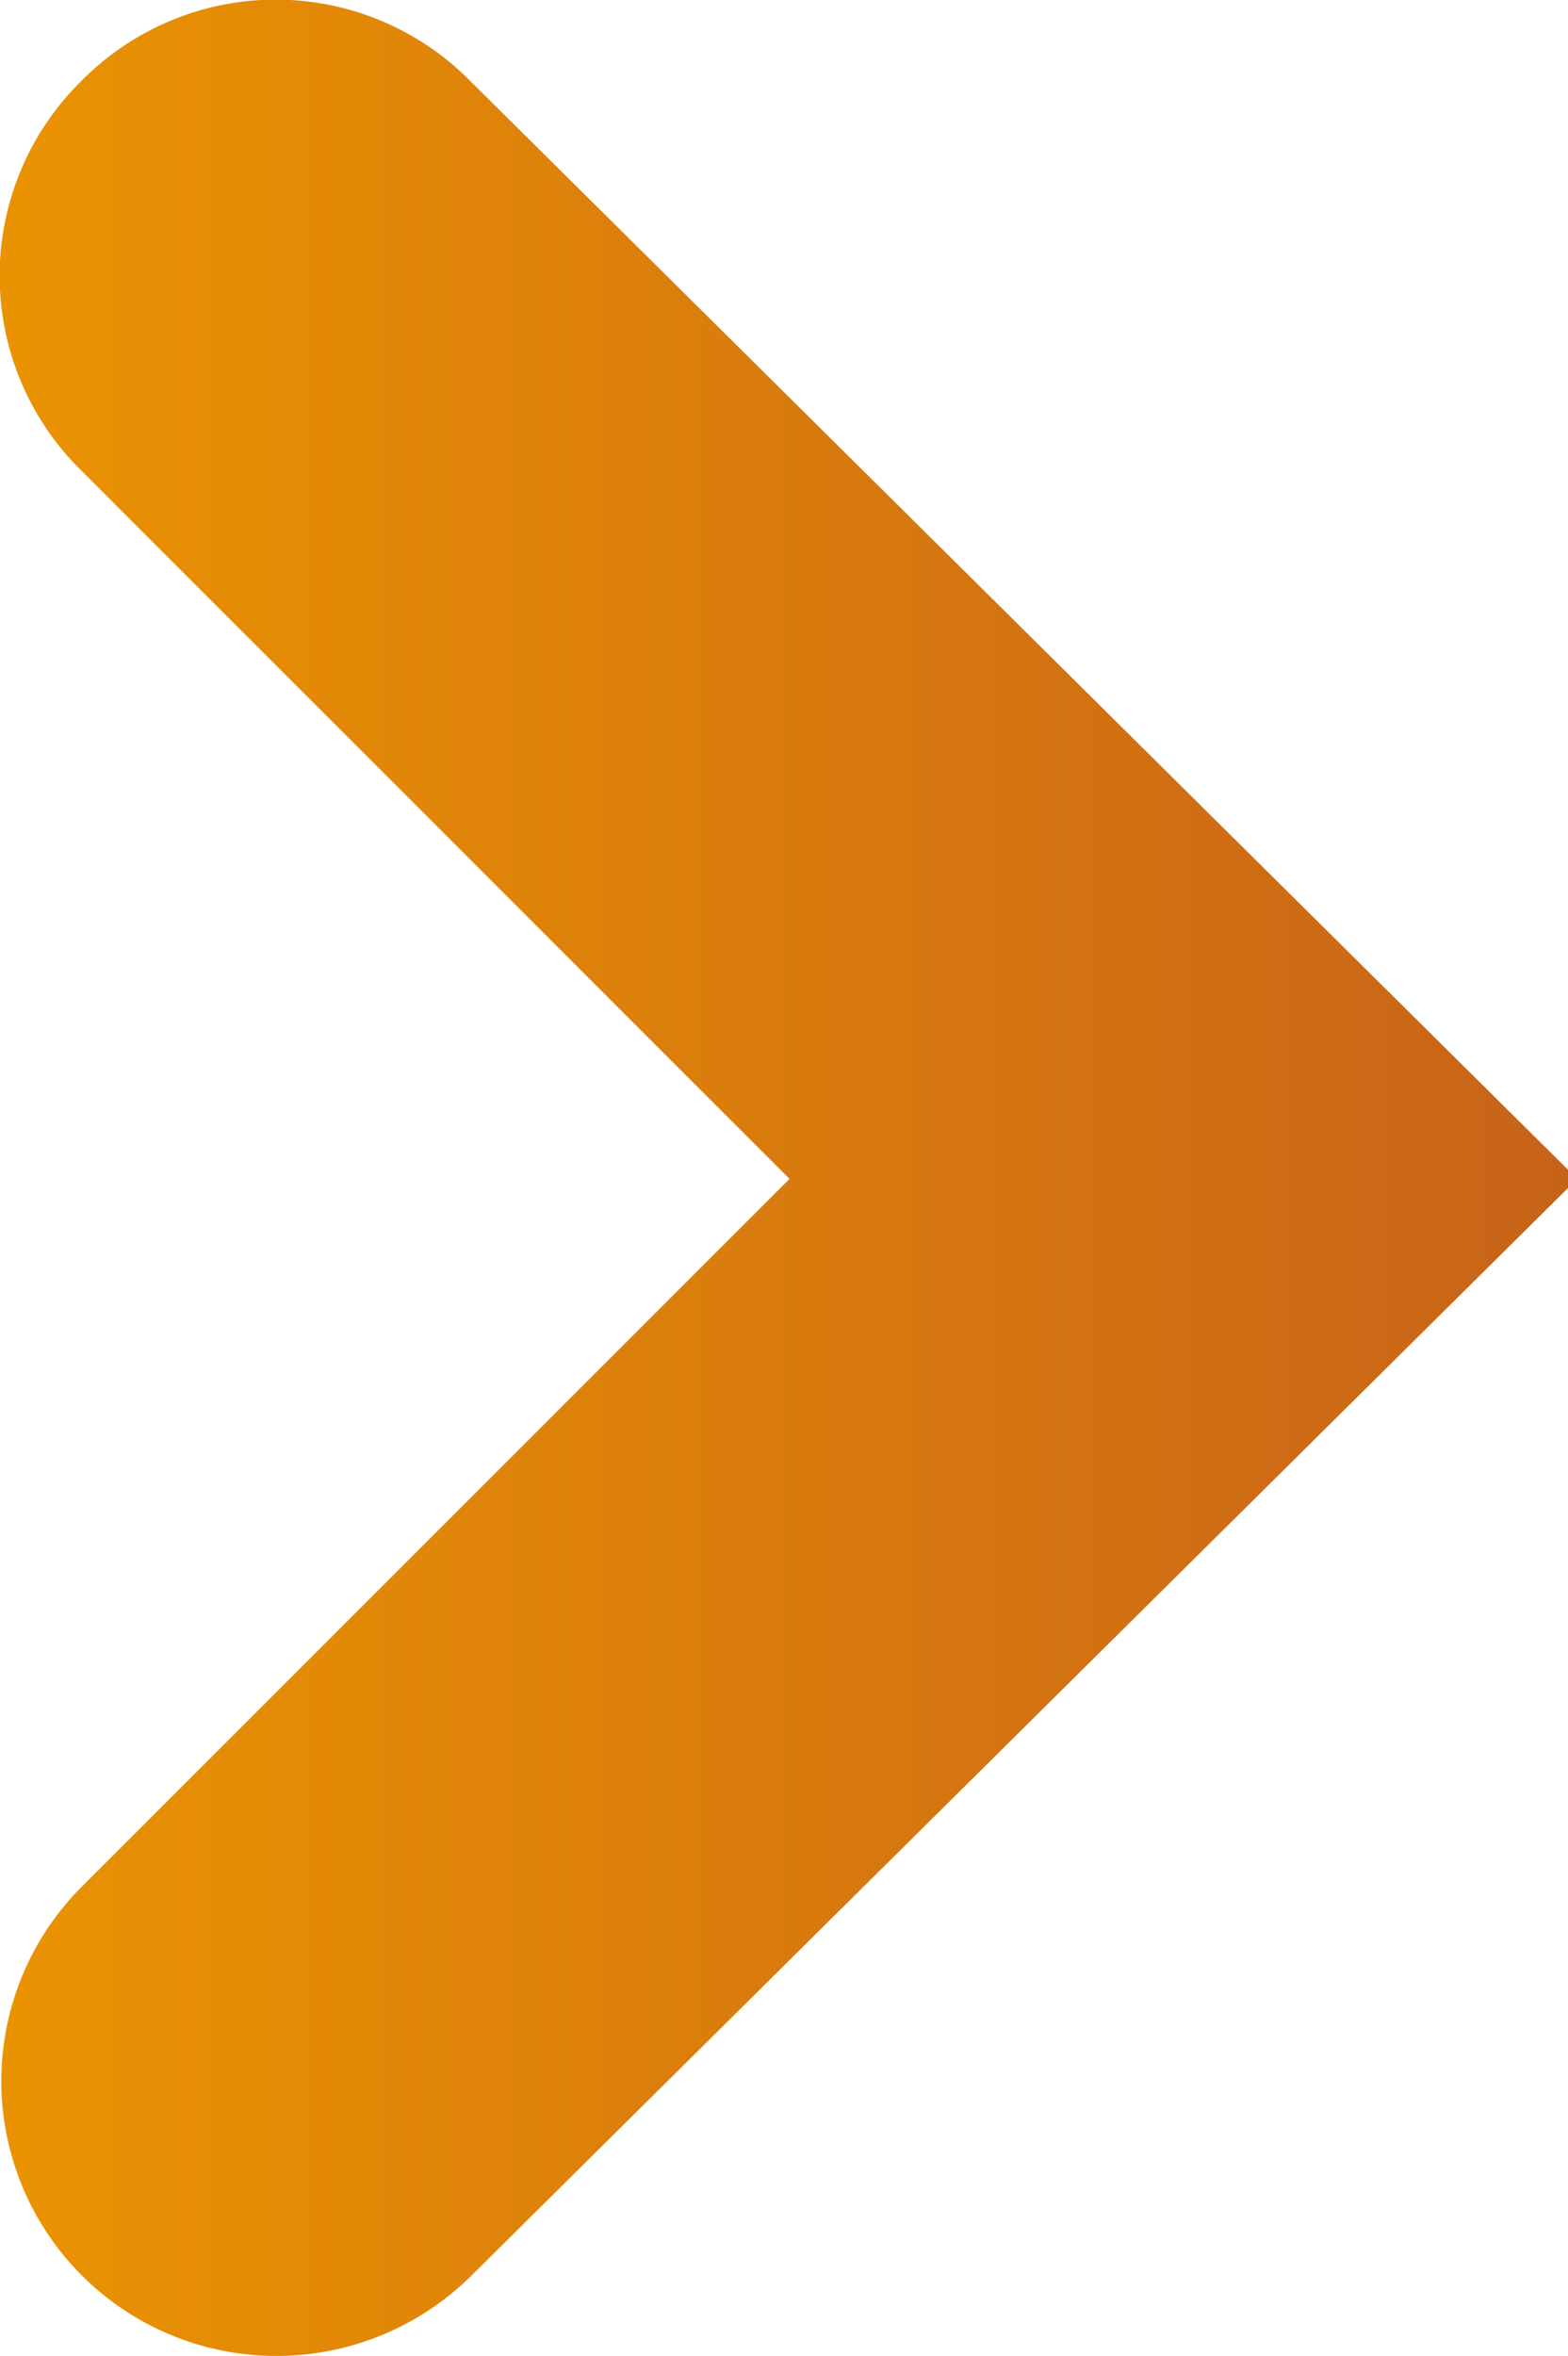 <svg xmlns="http://www.w3.org/2000/svg" xmlns:xlink="http://www.w3.org/1999/xlink" viewBox="0 0 8.5 12.77"><defs><style>.cls-1{fill:url(#New_Gradient_Swatch);}</style><linearGradient id="New_Gradient_Swatch" y1="6.39" x2="8.5" y2="6.39" gradientUnits="userSpaceOnUse"><stop offset="0" stop-color="#ea9302"/><stop offset="1" stop-color="#c76319"/></linearGradient></defs><g id="Layer_2" data-name="Layer 2"><g id="Layer_1-2" data-name="Layer 1"><path class="cls-1" d="M2.55.44A1.48,1.48,0,0,0,.44.44a1.48,1.48,0,0,0,0,2.11L4.28,6.39.44,10.23a1.49,1.49,0,0,0,1.05,2.54,1.5,1.5,0,0,0,1.06-.43l6-5.95Z"/></g></g></svg>